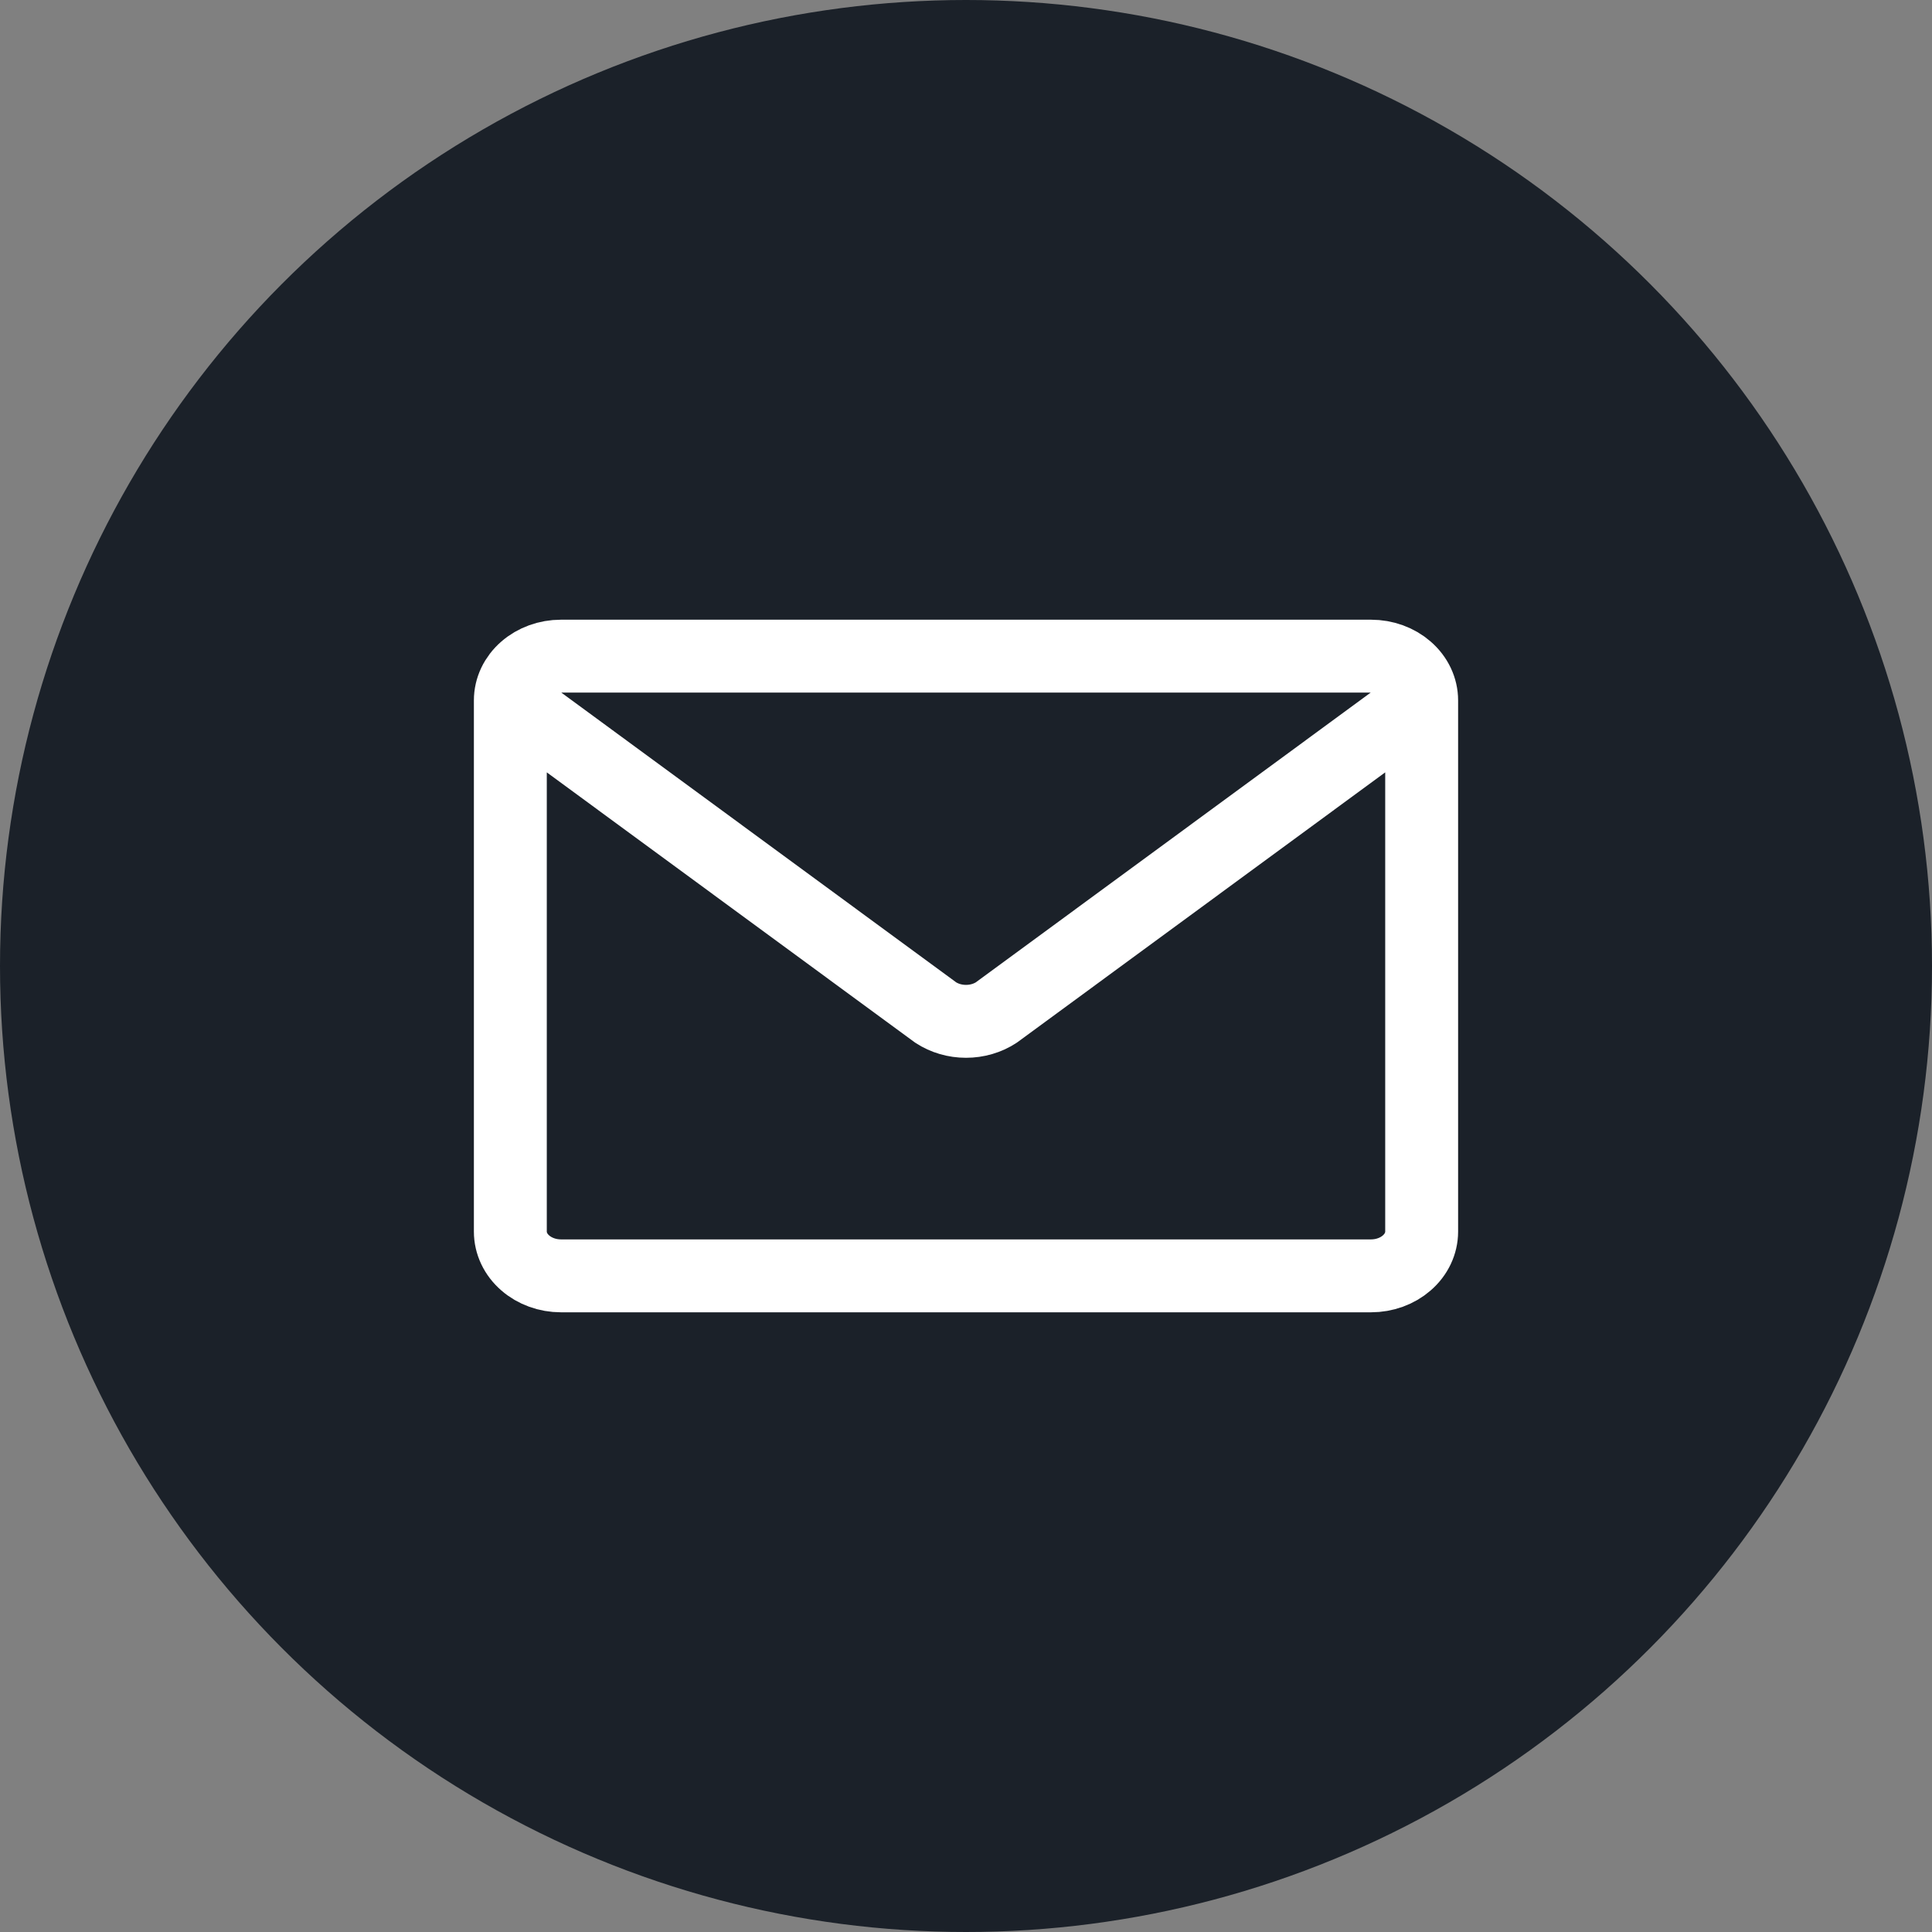 <svg width="53" height="53" viewBox="0 0 53 53" fill="none" xmlns="http://www.w3.org/2000/svg">
<rect x="0" y="0" width="53" height="53" fill="#808080" stroke="none"/>
<circle cx="26.5" cy="26.5" r="26.5" fill="#1B2129"/>
<path d="M39 19.214L27.333 27.775C27.093 27.933 26.8 28.018 26.5 28.018C26.2 28.018 25.907 27.933 25.667 27.775L14 19.214M39 19.214C39 18.892 38.854 18.583 38.593 18.356C38.333 18.128 37.98 18 37.611 18H15.389C15.021 18 14.667 18.128 14.407 18.356C14.146 18.583 14 18.892 14 19.214M39 19.214V33.786C39 34.108 38.854 34.417 38.593 34.644C38.333 34.872 37.98 35 37.611 35H15.389C15.021 35 14.667 34.872 14.407 34.644C14.146 34.417 14 34.108 14 33.786V19.214" stroke="white" stroke-width="2" stroke-linecap="round" stroke-linejoin="round"/>
</svg>
